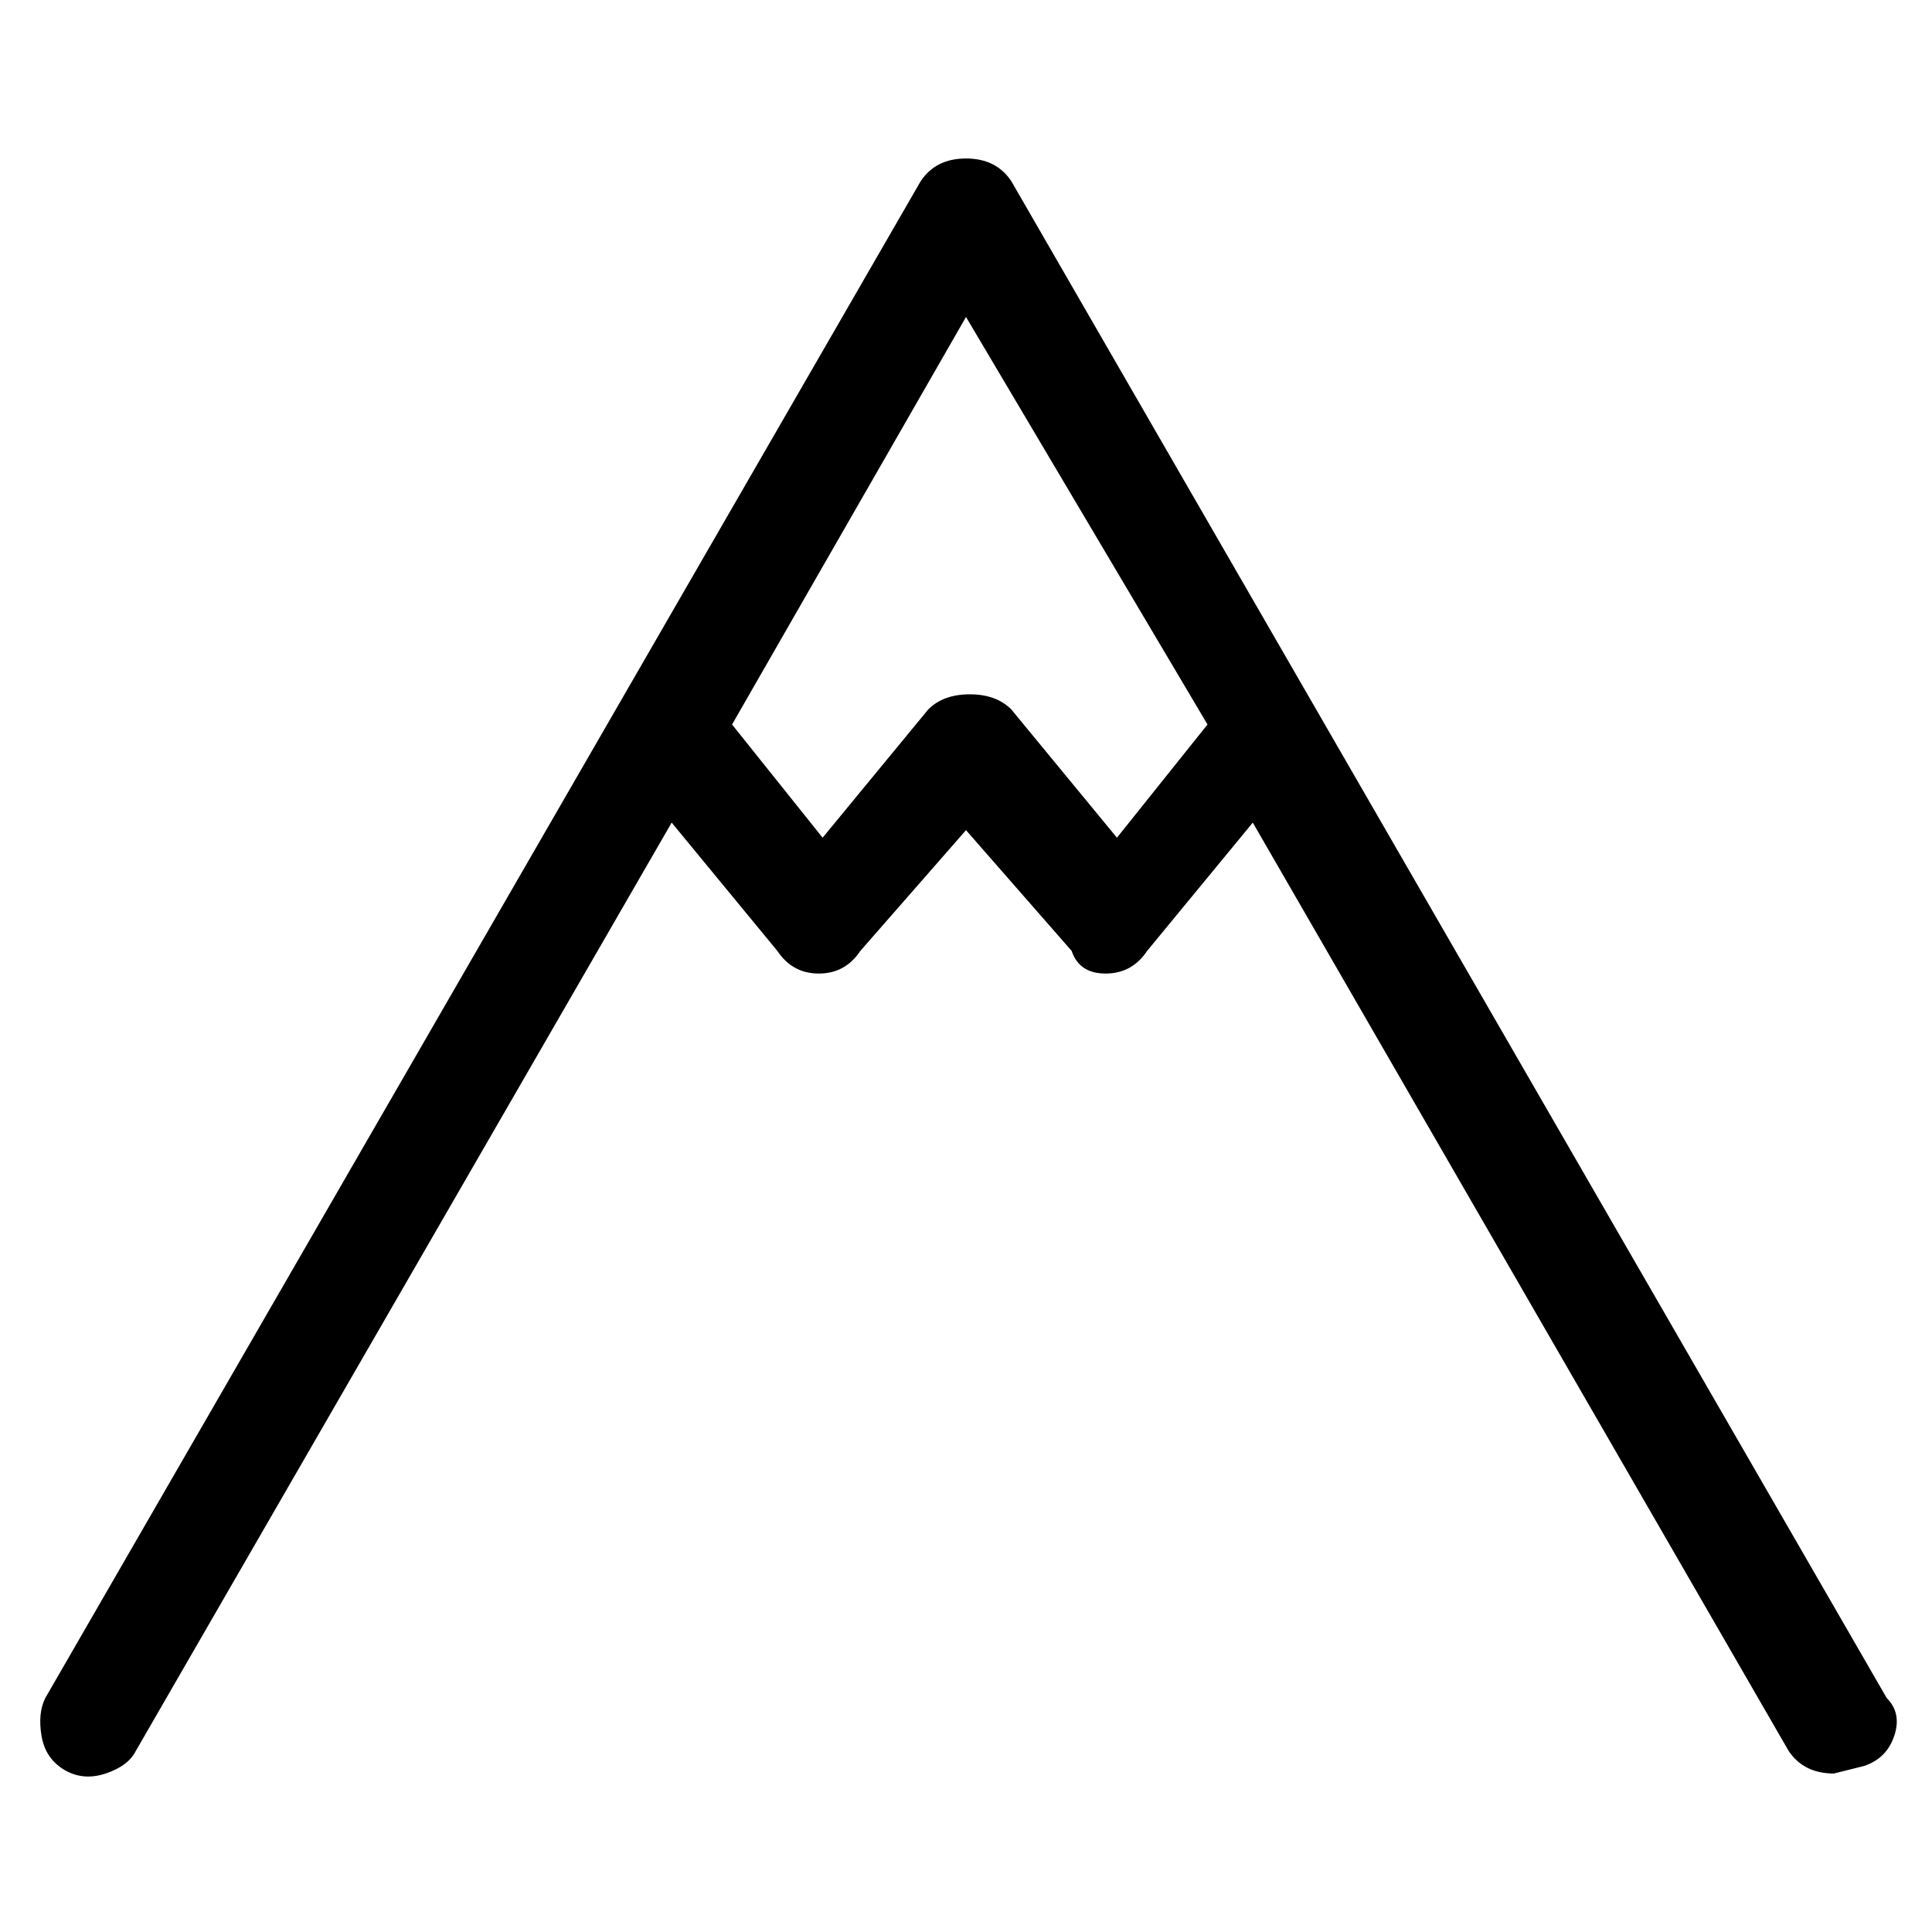 <svg viewBox="0 0 256 256" xmlns="http://www.w3.org/2000/svg">
  <path transform="scale(1, -1) translate(0, -256)" fill="currentColor" d="M250 31l-116 201q-2 3 -6 3t-6 -3l-116 -201q-1 -2 -0.5 -5t3 -4.5t5.5 -0.5t4 3l71 123l14 -17q2 -3 5.5 -3t5.5 3l14 16l14 -16q1 -3 4.5 -3t5.5 3l14 17l71 -123q2 -3 6 -3l4 1q3 1 4 4t-1 5zM148 145l-14 17q-2 2 -5.5 2t-5.5 -2l-14 -17l-12 15l31 54l32 -54z" />
</svg>